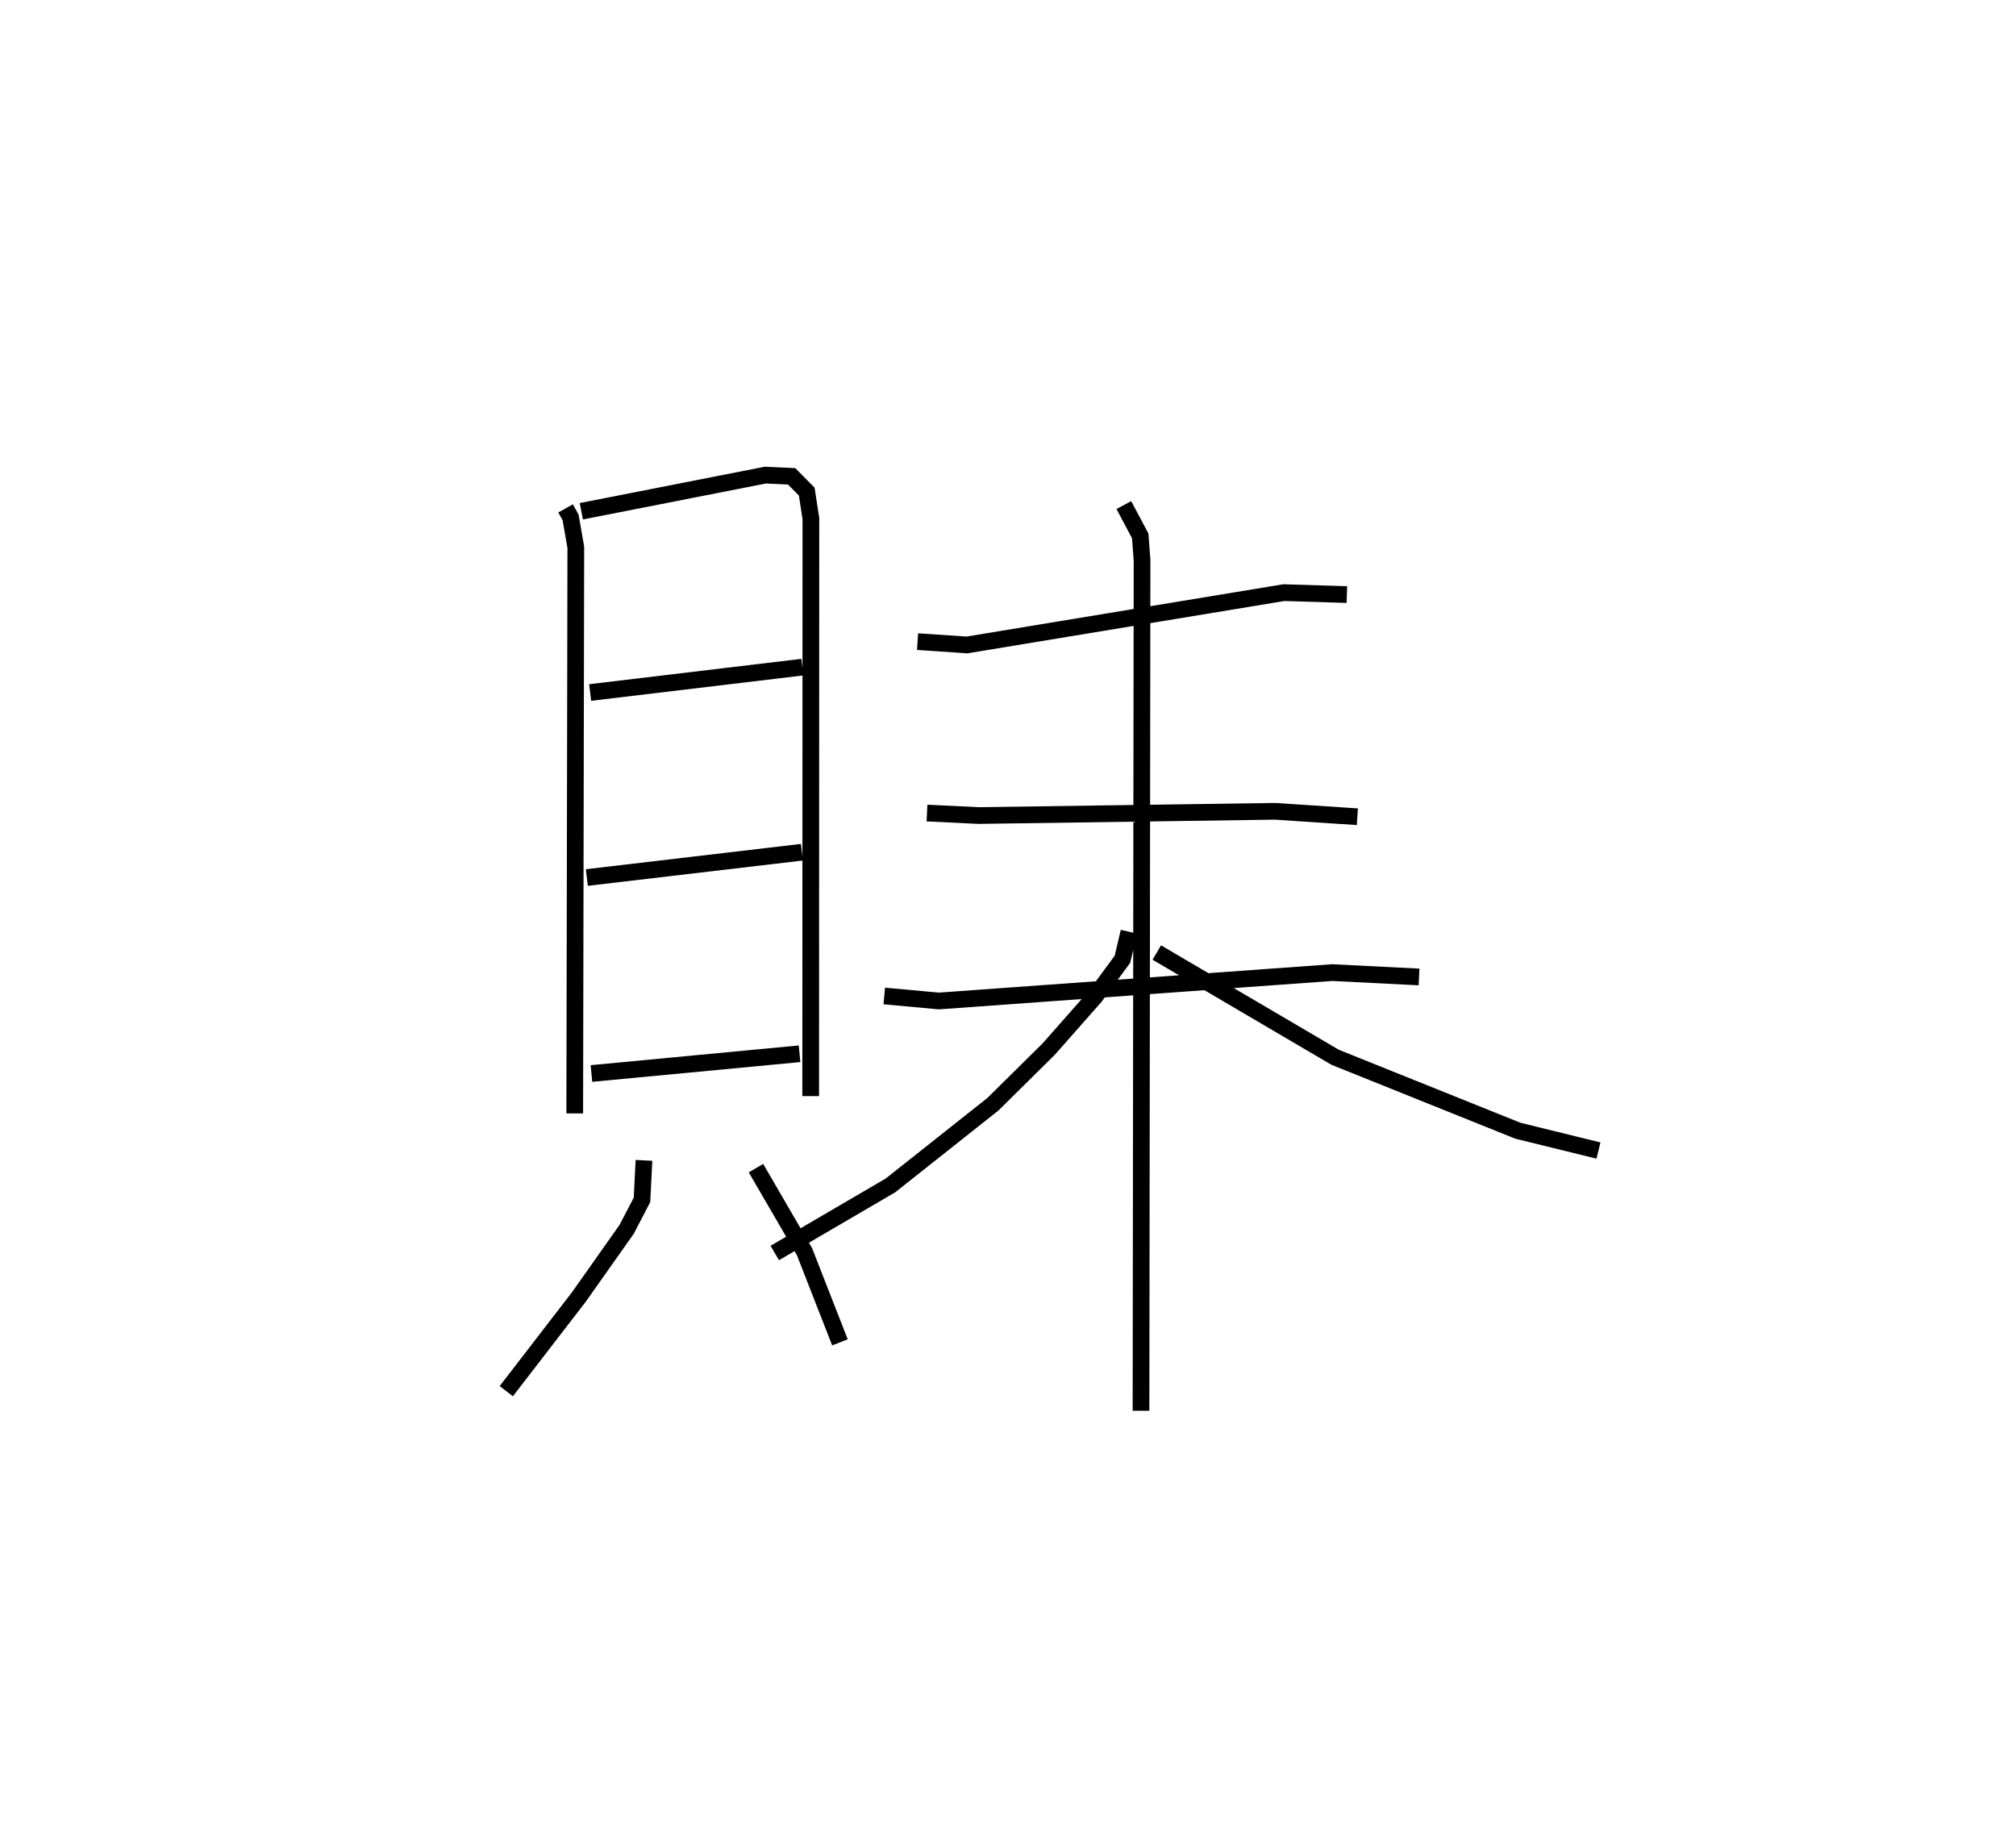 <?xml version="1.0" encoding="utf-8" ?>
<svg baseProfile="full" height="109.476" version="1.1" width="120.706" xmlns="http://www.w3.org/2000/svg" xmlns:ev="http://www.w3.org/2001/xml-events" xmlns:xlink="http://www.w3.org/1999/xlink"><defs /><rect fill="white" height="109.476" width="120.706" x="0" y="0" /><path d="M25,25 m0.0,0.0 m8.864,5.441 l0.298,0.536 0.314,1.791 l-0.064,33.9 m0.395,-36.055 l11.016,-2.164 1.574,0.072 l0.906,0.916 0.248,1.616 l-0.012,34.58 m-13.204,-24.167 l12.706,-1.519 m-12.904,12.597 l12.876,-1.515 m-12.601,13.25 l12.46,-1.182 m-9.315,6.384 l-0.119,2.365 -0.918,1.763 l-2.865,4.057 -4.341,5.634 m14.949,-13.355 l2.906,5.003 2.122,5.429 m4.647,-41.958 l2.958,0.199 18.977,-3.133 l3.769,0.118 m-25.14,13.08 l3.085,0.15 17.758,-0.254 l4.926,0.326 m-28.326,10.731 l3.269,0.301 23.552,-1.7 l5.197,0.261 m-17.675,-28.256 l0.982,1.848 0.109,1.475 l-0.063,50.908 m-0.723,-28.683 l-0.388,1.648 -1.658,2.255 l-2.765,3.132 -3.339,3.299 l-6.128,4.856 -6.926,4.047 m22.873,-17.991 l10.675,6.27 10.948,4.401 l4.822,1.185 " fill="none" stroke="black" stroke-width="1" /></svg>